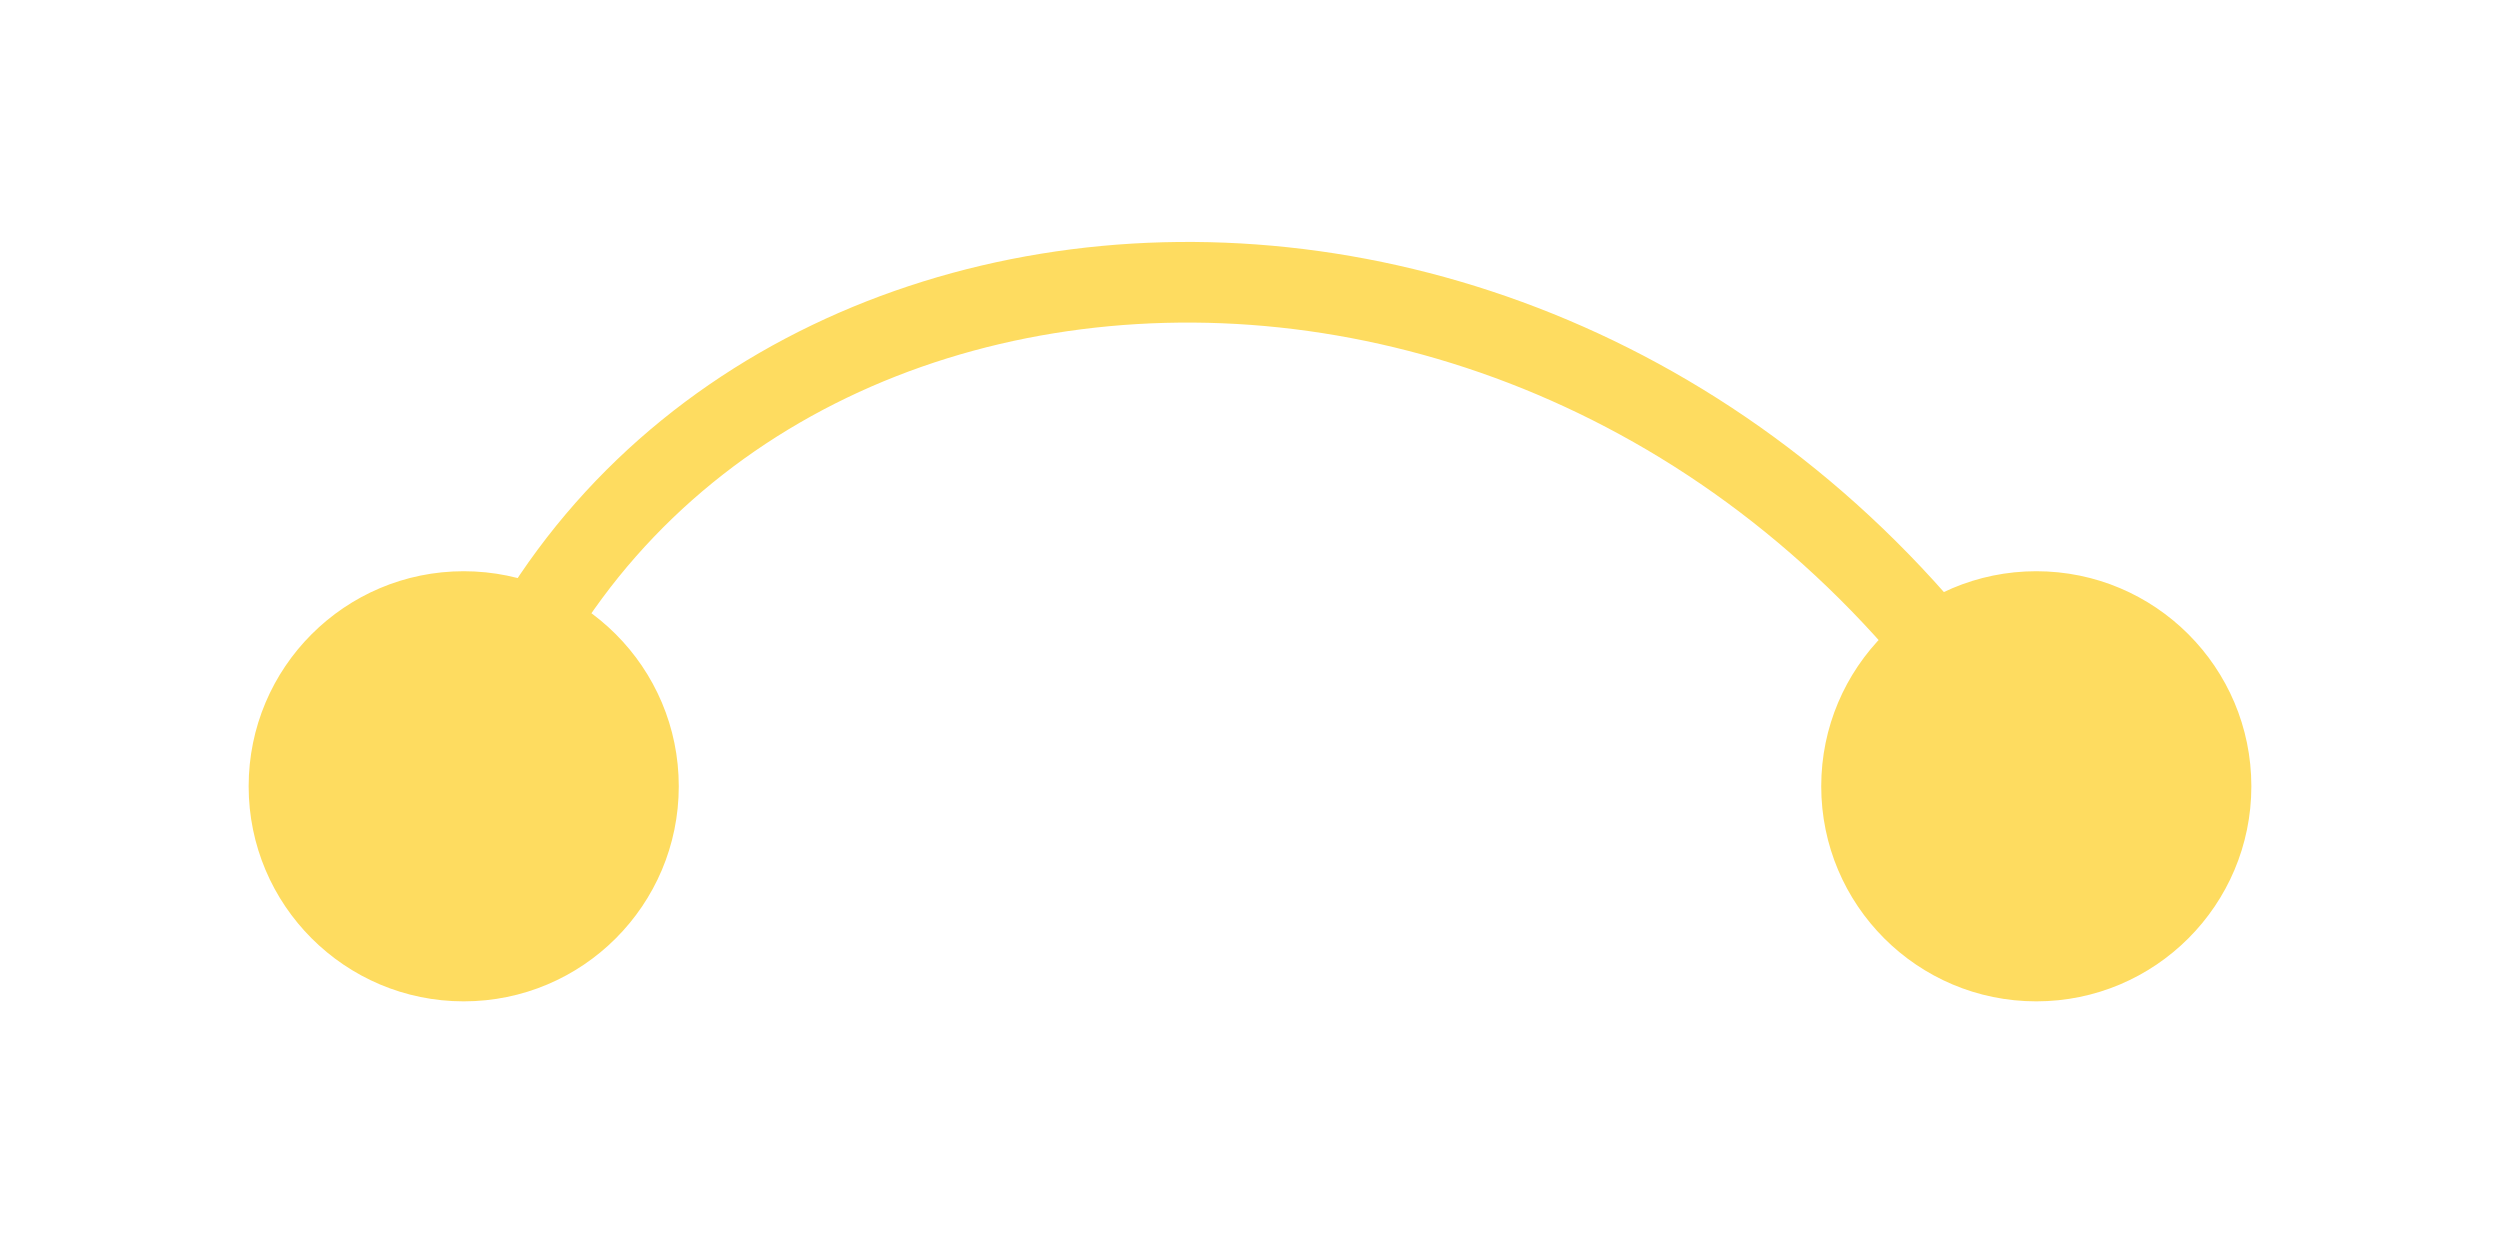 <svg width="124" height="62" viewBox="0 0 124 62" fill="none" xmlns="http://www.w3.org/2000/svg">
<g filter="url(#filter0_d_1458_23000)">
<path d="M12.333 35C12.333 40.891 17.109 45.667 23 45.667C28.891 45.667 33.667 40.891 33.667 35C33.667 29.109 28.891 24.333 23 24.333C17.109 24.333 12.333 29.109 12.333 35ZM90.333 35C90.333 40.891 95.109 45.667 101 45.667C106.891 45.667 111.667 40.891 111.667 35C111.667 29.109 106.891 24.333 101 24.333C95.109 24.333 90.333 29.109 90.333 35ZM24.913 35.584C29.448 20.719 42.829 12.409 57.796 12.014C72.75 11.621 89.156 19.173 99.286 36.03L102.714 33.97C91.834 15.864 74.07 7.585 57.691 8.016C41.326 8.447 26.212 17.617 21.087 34.416L24.913 35.584Z" fill="#fedc60"/>
</g>
<defs>
<filter id="filter0_d_1458_23000" x="0.336" y="0" width="123.328" height="61.667" filterUnits="userSpaceOnUse" color-interpolation-filters="sRGB">
<feFlood flood-opacity="0" result="BackgroundImageFix"/>
<feColorMatrix in="SourceAlpha" type="matrix" values="0 0 0 0 0 0 0 0 0 0 0 0 0 0 0 0 0 0 127 0" result="hardAlpha"/>
<feOffset dy="4"/>
<feGaussianBlur stdDeviation="6"/>
<feComposite in2="hardAlpha" operator="out"/>
<feColorMatrix type="matrix" values="0 0 0 0 0 0 0 0 0 0 0 0 0 0 0 0 0 0 0.15 0"/>
<feBlend mode="normal" in2="BackgroundImageFix" result="effect1_dropShadow_1458_23000"/>
<feBlend mode="normal" in="SourceGraphic" in2="effect1_dropShadow_1458_23000" result="shape"/>
</filter>
</defs>
</svg>
